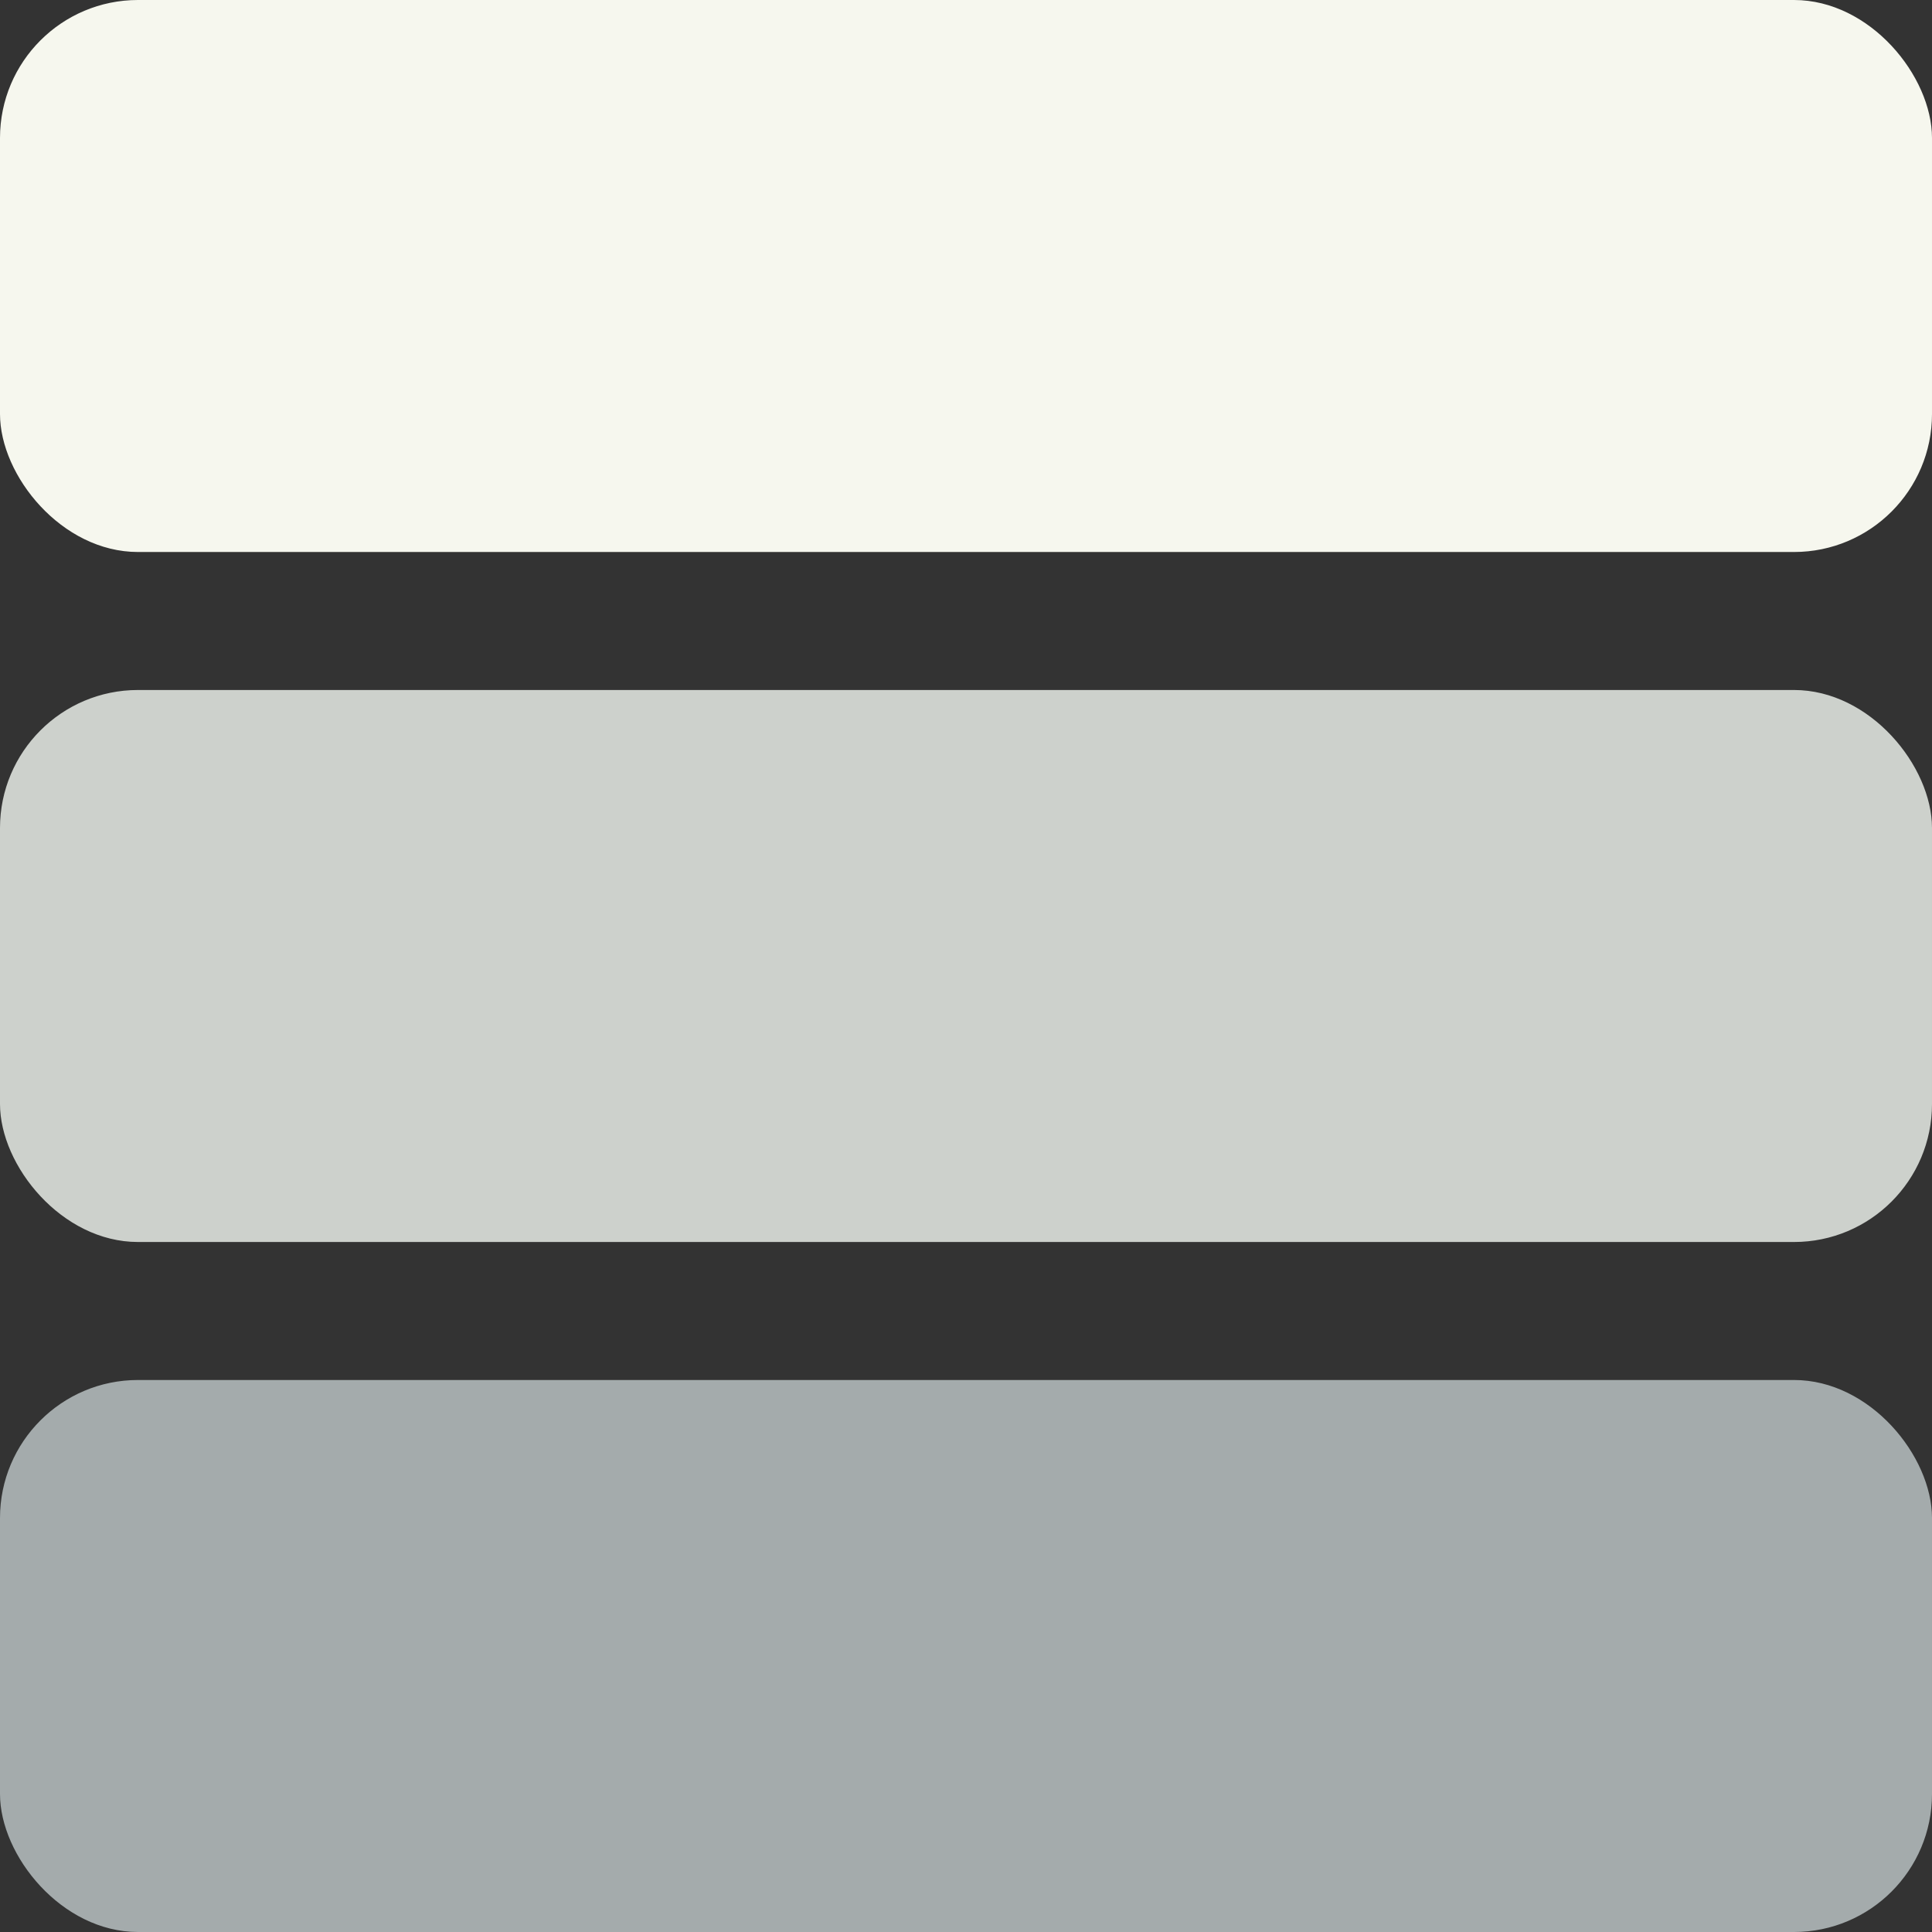 <svg xmlns="http://www.w3.org/2000/svg" width="14" height="14" viewBox="0 0 14 14">
  <rect x="0" y="0" width="14" height="14" fill="#333333" stroke="none"/>
  <g fill="none">
    <rect width="14" height="4" fill="#F6F7EE" rx="1"/>
    <rect width="14" height="4" y="5" fill="#CDD1CC" rx="1"/>
    <rect width="14" height="4" y="10" fill="#A4ABAC" rx="1"/>
  </g>
</svg>
